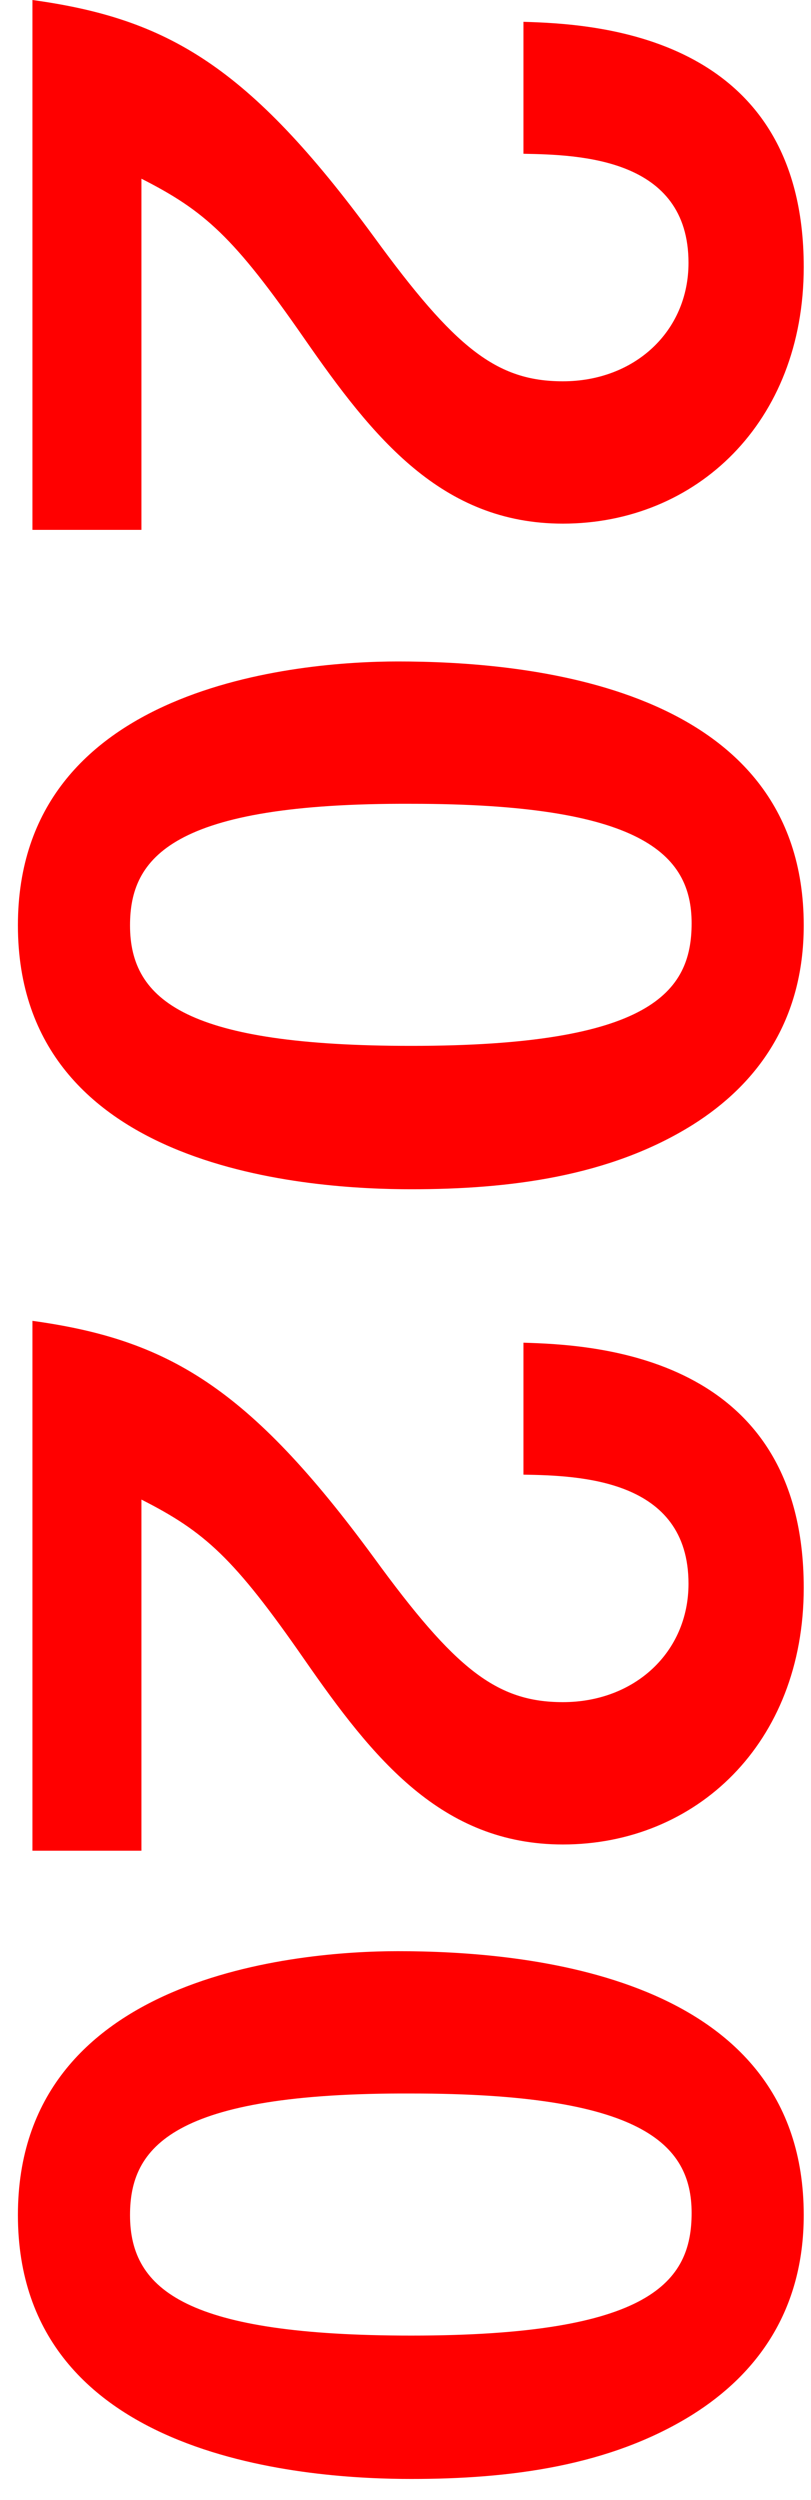 <svg width="25" height="77" viewBox="0 0 25 77" fill="none" xmlns="http://www.w3.org/2000/svg">
<path d="M1 16.32L4.36 16.32L4.36 5.504C6.312 6.496 7.208 7.296 9.384 10.432C11.496 13.472 13.608 16.128 17.352 16.128C21.448 16.128 24.776 13.024 24.776 8.224C24.776 0.992 18.216 0.736 16.136 0.672L16.136 4.736C17.864 4.768 21.224 4.864 21.224 8.096C21.224 10.208 19.56 11.744 17.352 11.744C15.304 11.744 14.024 10.72 11.528 7.296C7.656 2.016 5.16 0.576 1 -1.03928e-06L1 16.32Z" fill="#FF0000"/>
<path d="M12.68 36.629C15.688 36.629 18.792 36.245 21.352 34.645C23.336 33.397 24.776 31.445 24.776 28.501C24.776 21.045 16.104 20.373 12.264 20.373C9.256 20.373 0.552 21.077 0.552 28.501C0.552 36.149 9.736 36.629 12.68 36.629ZM12.68 32.213C5.8 32.213 4.008 30.837 4.008 28.501C4.008 26.421 5.288 24.725 12.68 24.757C19.752 24.757 21.32 26.293 21.32 28.437C21.32 30.549 20.072 32.213 12.68 32.213Z" fill="#FF0000"/>
<path d="M1 57.002L4.36 57.002L4.36 46.187C6.312 47.178 7.208 47.978 9.384 51.114C11.496 54.154 13.608 56.81 17.352 56.81C21.448 56.81 24.776 53.706 24.776 48.907C24.776 41.675 18.216 41.419 16.136 41.355L16.136 45.419C17.864 45.45 21.224 45.547 21.224 48.779C21.224 50.891 19.56 52.426 17.352 52.426C15.304 52.426 14.024 51.403 11.528 47.978C7.656 42.699 5.16 41.258 1 40.682L1 57.002Z" fill="#FF0000"/>
<path d="M12.68 76.352C15.688 76.352 18.792 75.968 21.352 74.368C23.336 73.12 24.776 71.168 24.776 68.224C24.776 60.768 16.104 60.096 12.264 60.096C9.256 60.096 0.552 60.8 0.552 68.224C0.552 75.872 9.736 76.352 12.68 76.352ZM12.68 71.936C5.8 71.936 4.008 70.56 4.008 68.224C4.008 66.144 5.288 64.448 12.68 64.48C19.752 64.48 21.32 66.016 21.32 68.16C21.32 70.272 20.072 71.936 12.68 71.936Z" fill="#FF0000"/>
</svg>

